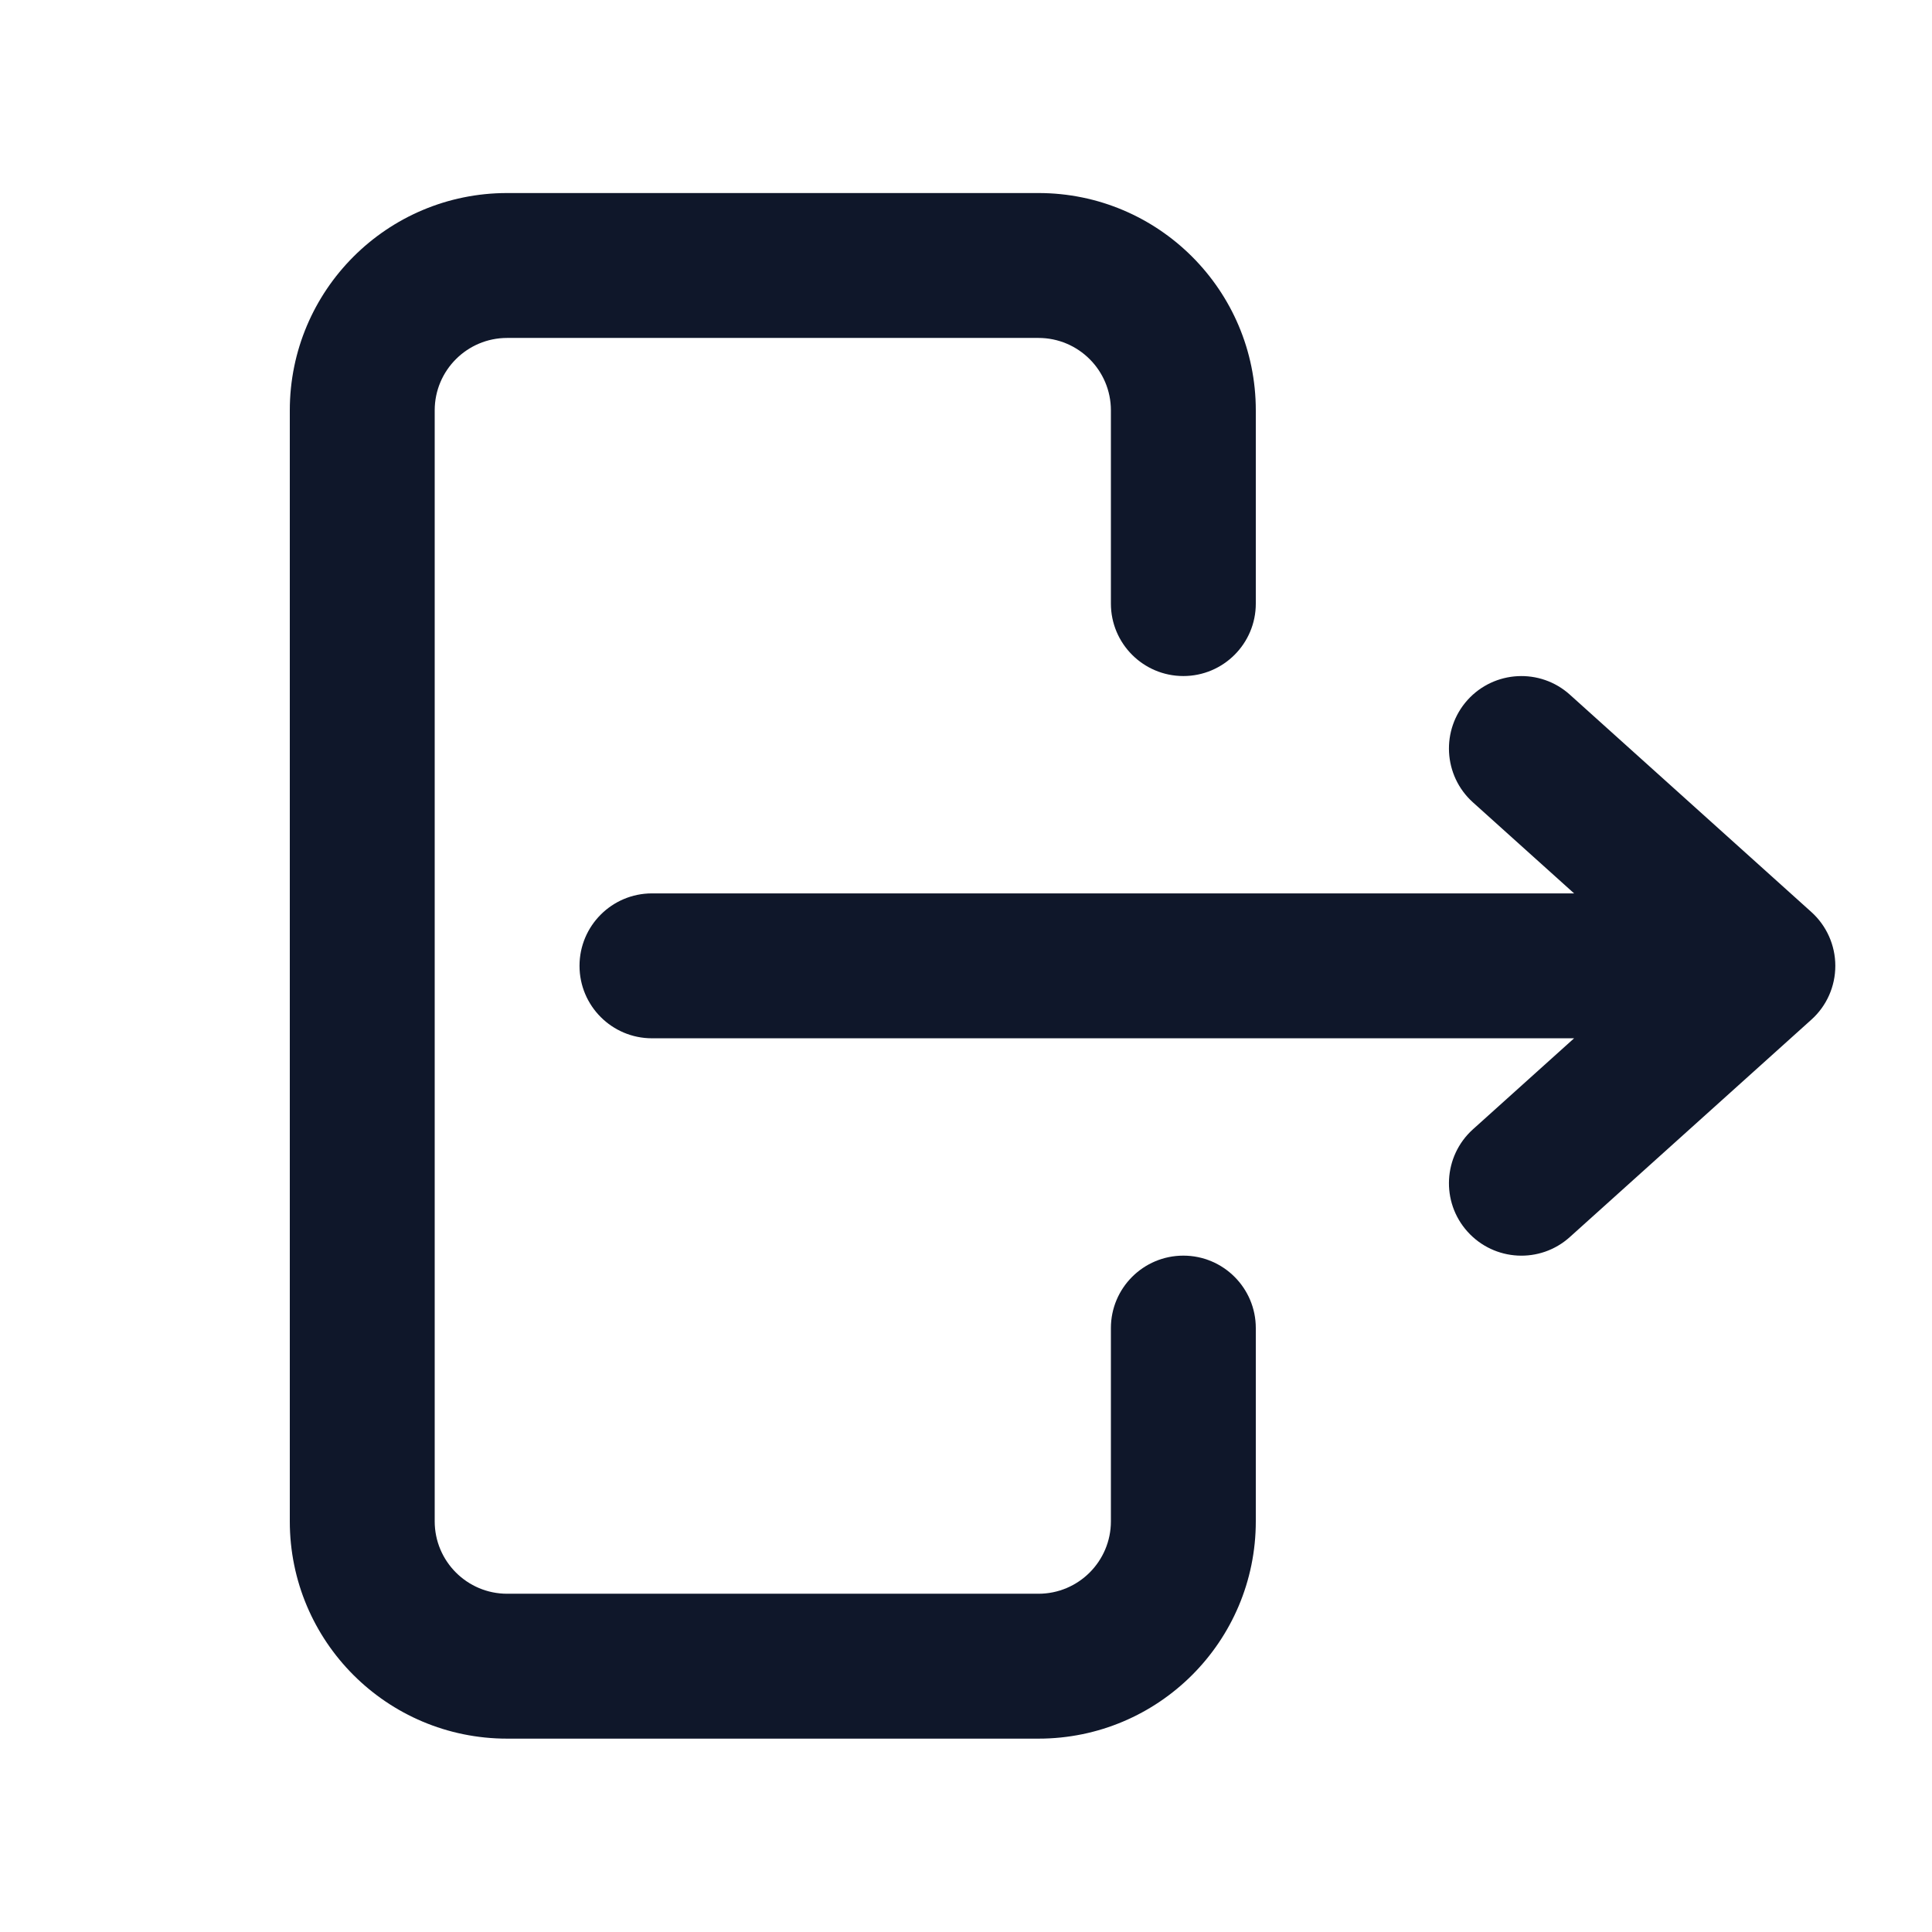 <svg width="24" height="24" viewBox="0 0 24 24" fill="none" xmlns="http://www.w3.org/2000/svg">
<path fill-rule="evenodd" clip-rule="evenodd" d="M3.6 5.098C3.6 3.607 4.808 2.398 6.3 2.398H12.9C14.391 2.398 15.6 3.607 15.6 5.098V7.498C15.6 7.995 15.197 8.398 14.7 8.398C14.203 8.398 13.8 7.995 13.8 7.498V5.098C13.8 4.601 13.397 4.198 12.9 4.198H6.3C5.803 4.198 5.4 4.601 5.4 5.098V18.898C5.4 19.395 5.803 19.798 6.3 19.798H12.9C13.397 19.798 13.8 19.395 13.8 18.898V16.498C13.8 16.001 14.203 15.598 14.7 15.598C15.197 15.598 15.6 16.001 15.6 16.498V18.898C15.6 20.39 14.391 21.598 12.9 21.598H6.3C4.808 21.598 3.6 20.39 3.6 18.898V5.098Z" fill="#0F172A"/>
<path fill-rule="evenodd" clip-rule="evenodd" d="M7.199 11.998C7.199 11.501 7.602 11.098 8.099 11.098H19.554L18.297 9.967C17.928 9.635 17.898 9.066 18.23 8.696C18.563 8.327 19.132 8.297 19.501 8.629L22.501 11.329C22.691 11.5 22.799 11.743 22.799 11.998C22.799 12.254 22.691 12.497 22.501 12.667L19.501 15.367C19.132 15.7 18.563 15.67 18.23 15.3C17.898 14.931 17.928 14.362 18.297 14.029L19.554 12.898H8.099C7.602 12.898 7.199 12.495 7.199 11.998Z" fill="#0F172A"/>
</svg>
